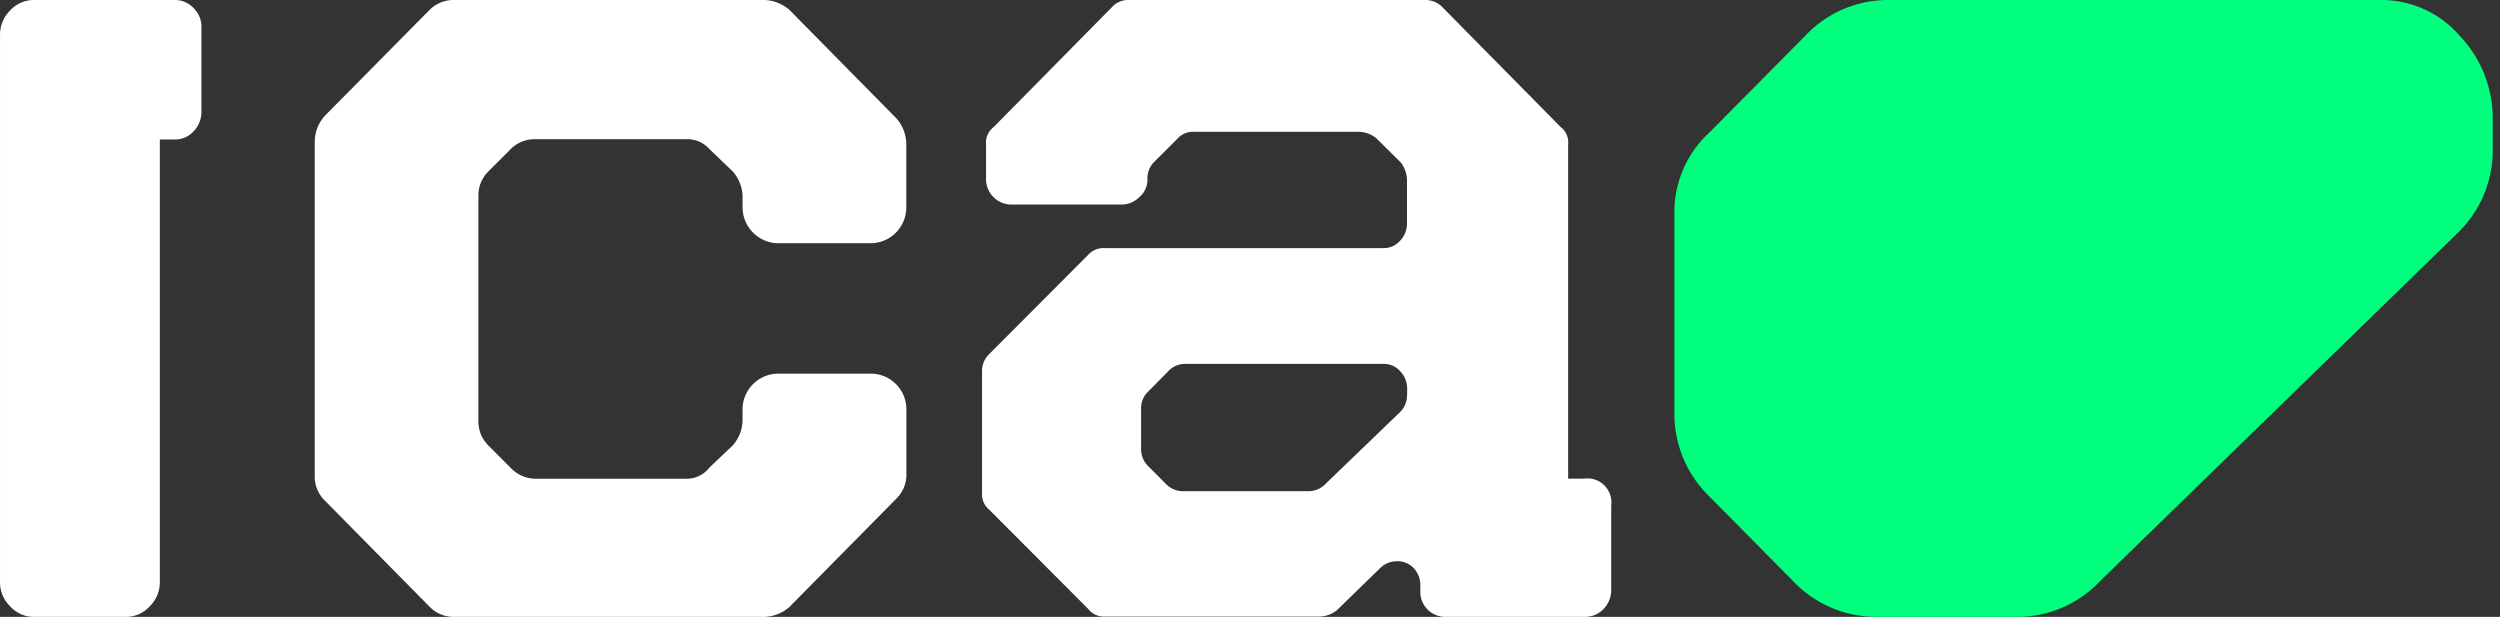 <svg xmlns="http://www.w3.org/2000/svg" width="154" height="38"><rect width="100%" height="100%" fill="#333333" stroke="none"/><path d="M10.805 0c.423.004.826.183 1.118.497.313.307.5.734.484 1.178V6.84a1.73 1.73 0 01-.484 1.255c-.3.322-.715.502-1.148.497h-.93v27.282a2.055 2.055 0 01-.626 1.477 1.96 1.96 0 01-1.446.65h-5.7a1.96 1.96 0 01-1.446-.65 2.054 2.054 0 01-.626-1.477V2.127A2.086 2.086 0 01.626.643 1.98 1.98 0 012.072 0h8.734zm8.583 29.326V8.674a2.43 2.43 0 01.611-1.53l6.47-6.54c.405-.402.957-.62 1.528-.604h19.098a2.49 2.49 0 011.528.604l6.6 6.693a2.42 2.42 0 01.604 1.53v4.03a2.21 2.21 0 01-2.124 2.126h-5.836a2.226 2.226 0 01-2.124-2.126v-.765a2.42 2.42 0 00-.604-1.53L43.696 9.18a1.81 1.81 0 00-1.444-.604h-9.26a2.052 2.052 0 00-1.528.604l-1.383 1.384a2.06 2.06 0 00-.611 1.53v13.813a2.07 2.07 0 00.61 1.53l1.367 1.37a2.1 2.1 0 001.528.681h9.274a1.74 1.74 0 001.444-.68l1.444-1.37a2.42 2.42 0 00.604-1.53v-.765a2.21 2.21 0 012.124-2.126h5.844a2.194 2.194 0 012.124 2.126v4.03a2.05 2.05 0 01-.604 1.53l-6.6 6.685a2.46 2.46 0 01-1.528.612H28.005a2.06 2.06 0 01-1.528-.612l-6.448-6.532a2.07 2.07 0 01-.642-1.53zm78.192.158a1.47 1.47 0 011.25.42c.327.33.484.794.42 1.255v5.164a1.67 1.67 0 01-.458 1.178 1.577 1.577 0 01-1.213.497h-8.56a1.53 1.53 0 01-1.526-1.53v-.375a1.53 1.53 0 00-.42-1.109 1.39 1.39 0 00-1.022-.413 1.47 1.47 0 00-1.06.451L82.34 37.6a1.794 1.794 0 01-1.06.382H68.03a1.21 1.21 0 01-.984-.459l-6.103-6.12a1.22 1.22 0 01-.45-.994v-7.543a1.45 1.45 0 01.45-1.063l6.103-6.12c.252-.272.614-.416.984-.4h17.2a1.33 1.33 0 001.022-.46 1.53 1.53 0 00.42-1.063v-2.685a1.866 1.866 0 00-.38-1.063L84.765 8.5a1.82 1.82 0 00-1.06-.382H73.558a1.29 1.29 0 00-1.06.46l-1.442 1.438a1.45 1.45 0 00-.374 1.063 1.4 1.4 0 01-.496 1.063 1.57 1.57 0 01-1.099.459h-6.82a1.566 1.566 0 01-1.526-1.53V8.9c-.042-.4.13-.813.458-1.063L68.478.46a1.32 1.32 0 011.068-.459H87.81a1.44 1.44 0 011.06.46l7.27 7.367c.327.25.5.653.458 1.063v20.594h.984zm-10.9-5.164v-.382a1.53 1.53 0 00-.42-1.063 1.334 1.334 0 00-1.022-.46H73.024c-.404-.002-.8.164-1.068.46L70.75 24.1a1.39 1.39 0 00-.458.987v2.586c-.001.403.165.788.458 1.063l1.06 1.063a1.44 1.44 0 001.06.459h7.73a1.45 1.45 0 001.06-.459l4.577-4.406a1.46 1.46 0 00.435-1.063z" fill="#fff"/><path d="M151.53 2.22A6.374 6.374 0 00146.596 0h-30.267a6.988 6.988 0 00-5.14 2.22l-5.85 5.903a6.674 6.674 0 00-2.196 4.798V25.45a7.093 7.093 0 002.196 5.174l5.117 5.174a7.07 7.07 0 005.14 2.203h8.64c1.936.006 3.8-.79 5.125-2.203l21.986-21.402a7.06 7.06 0 002.204-5.166V7.393a7.375 7.375 0 00-2.02-5.174z" fill="#00FF7D"/></svg>